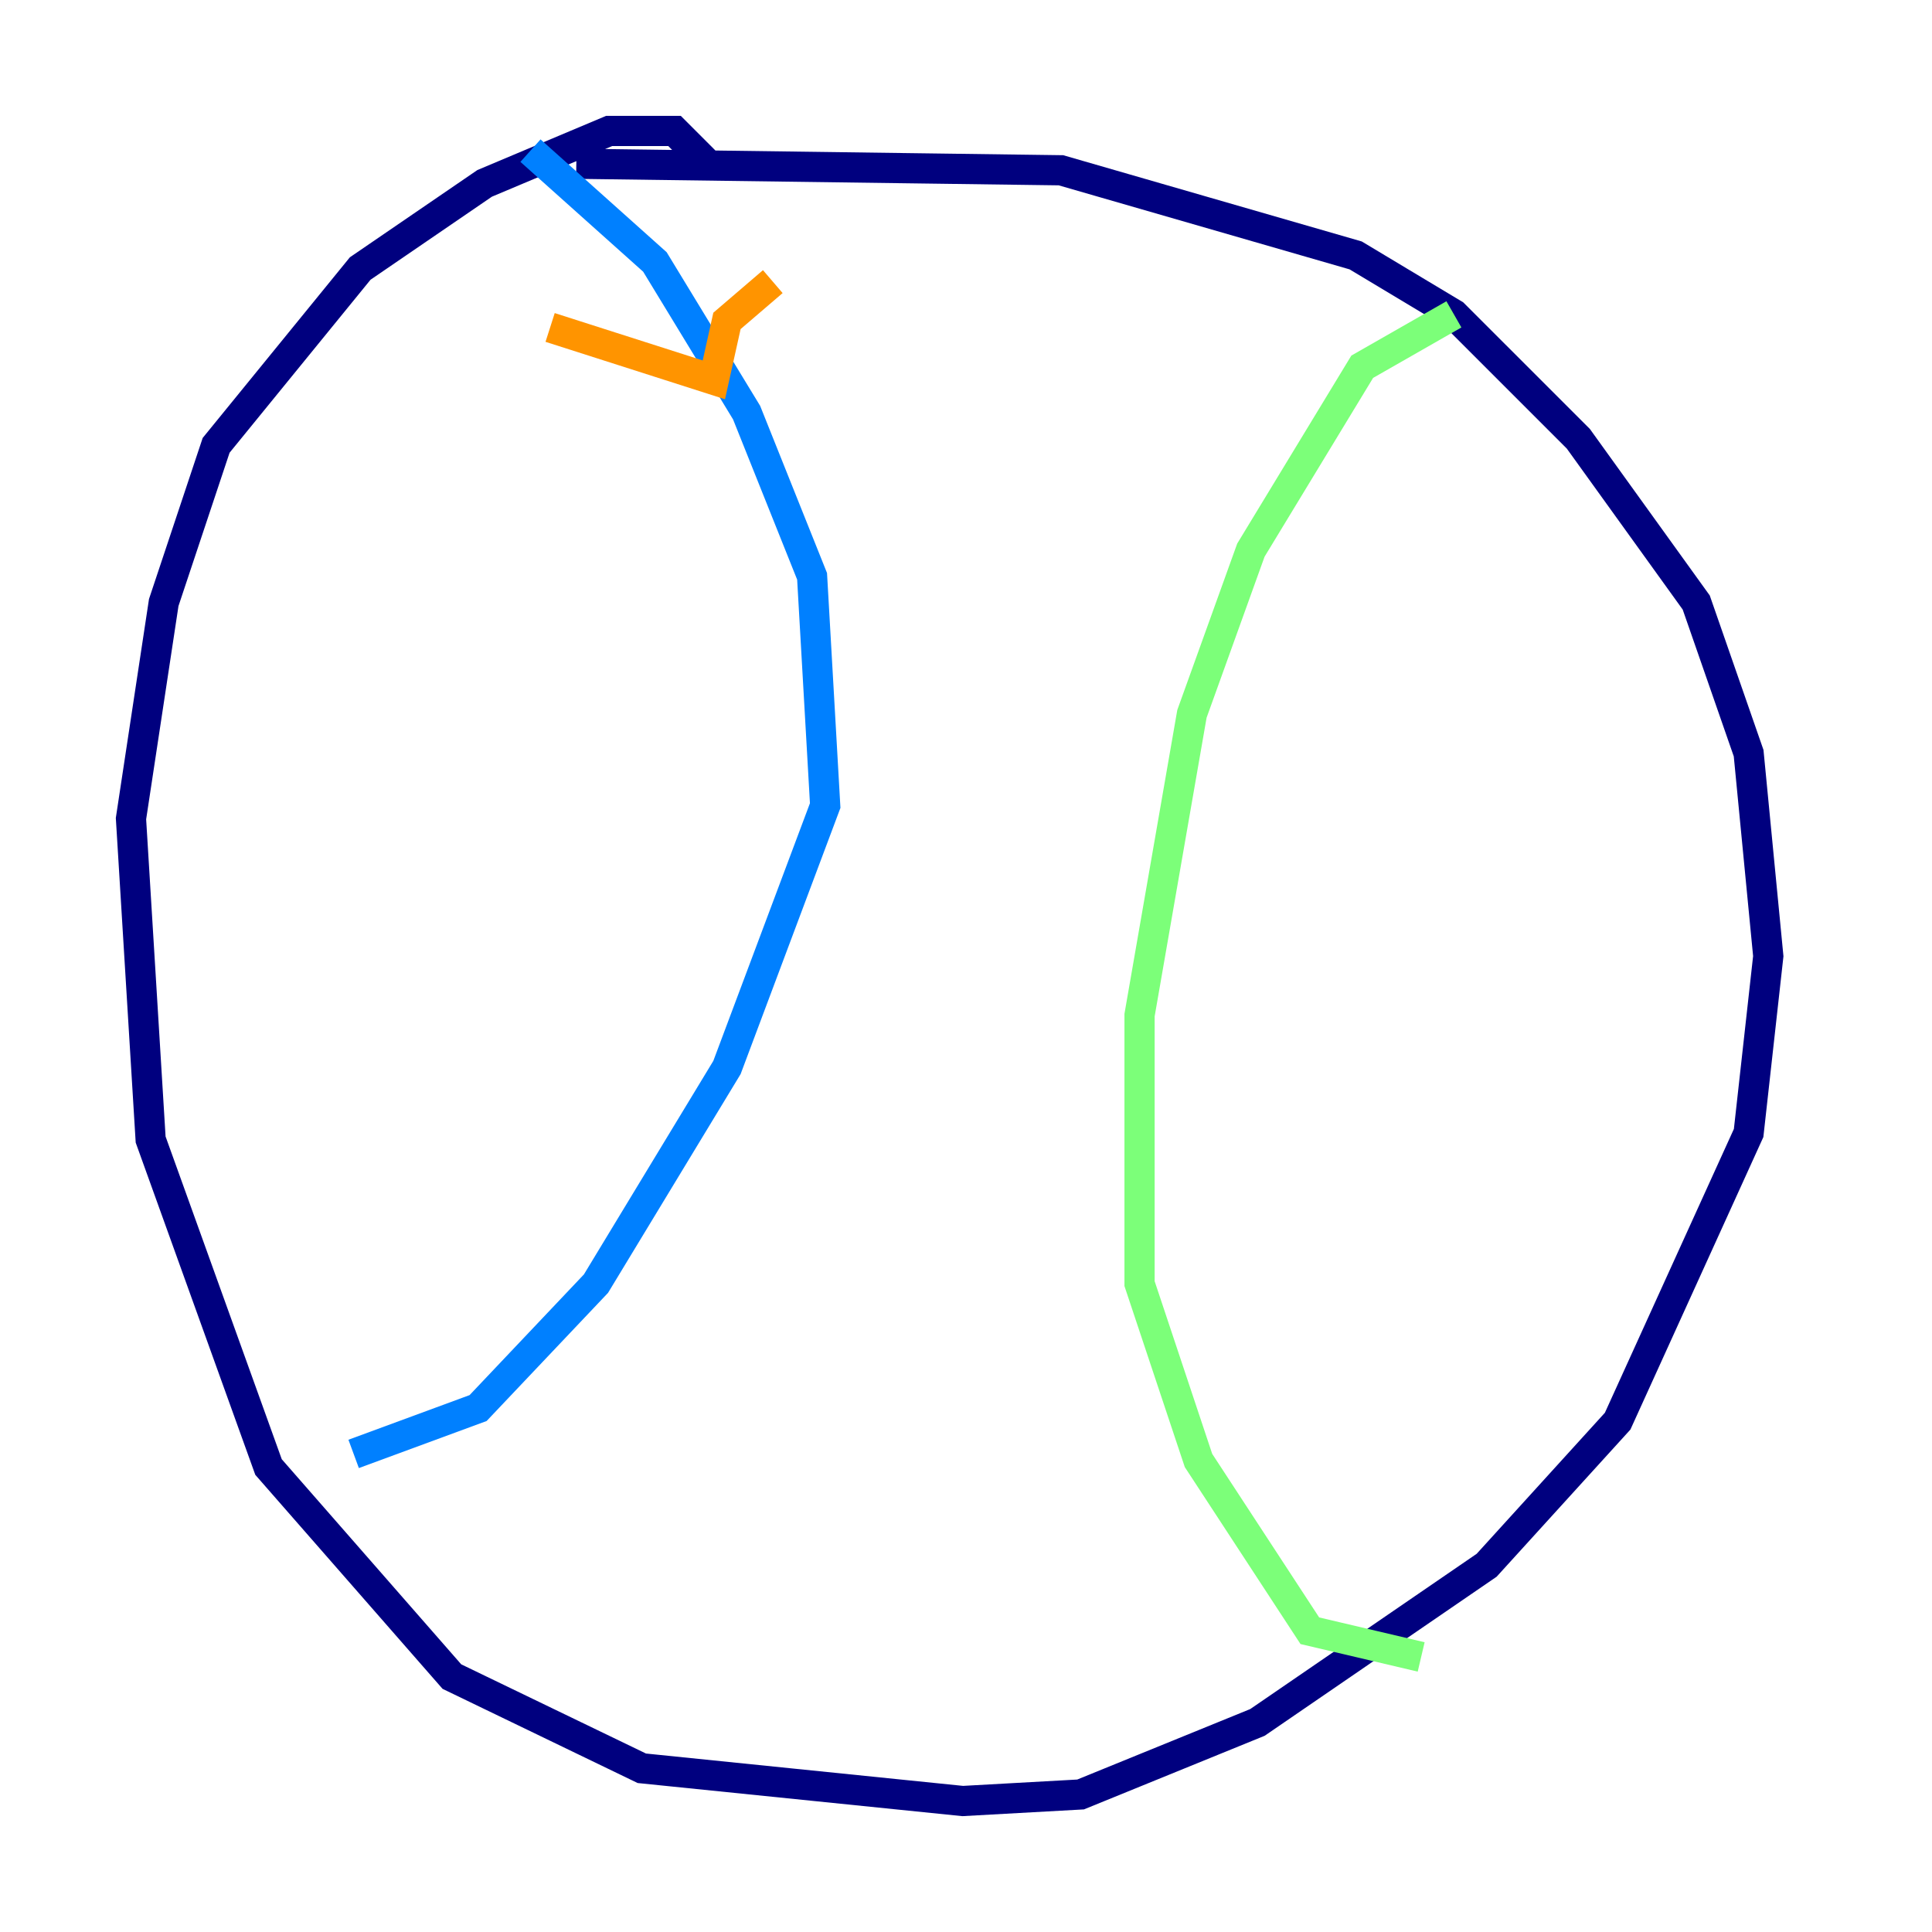 <?xml version="1.0" encoding="utf-8" ?>
<svg baseProfile="tiny" height="128" version="1.2" viewBox="0,0,128,128" width="128" xmlns="http://www.w3.org/2000/svg" xmlns:ev="http://www.w3.org/2001/xml-events" xmlns:xlink="http://www.w3.org/1999/xlink"><defs /><polyline fill="none" points="46.861,10.848 44.691,8.678 40.352,8.678 32.108,12.149 23.864,17.79 14.319,29.505 10.848,39.919 8.678,54.237 9.98,75.498 17.79,97.193 29.939,111.078 42.522,117.153 63.783,119.322 71.593,118.888 83.308,114.115 98.495,103.702 107.173,94.156 115.851,75.064 117.153,63.349 115.851,49.898 112.38,39.919 104.57,29.071 96.325,20.827 89.817,16.922 70.291,11.281 38.183,10.848" stroke="#00007f" stroke-width="2" /><polyline fill="none" points="35.146,9.98 43.39,17.356 49.464,27.336 53.803,38.183 54.671,53.37 48.163,70.725 39.485,85.044 31.675,93.288 23.43,96.325" stroke="#0080ff" stroke-width="2" /><polyline fill="none" points="96.325,20.827 90.251,24.298 82.875,36.447 78.969,47.295 75.498,67.254 75.498,85.044 79.403,96.759 86.78,108.041 94.156,109.776" stroke="#7cff79" stroke-width="2" /><polyline fill="none" points="36.447,21.695 47.295,25.166 48.163,21.261 51.2,18.658" stroke="#ff9400" stroke-width="2" /><polyline fill="none" points="45.559,37.749 45.559,37.749" stroke="#7f0000" stroke-width="2" /></svg>